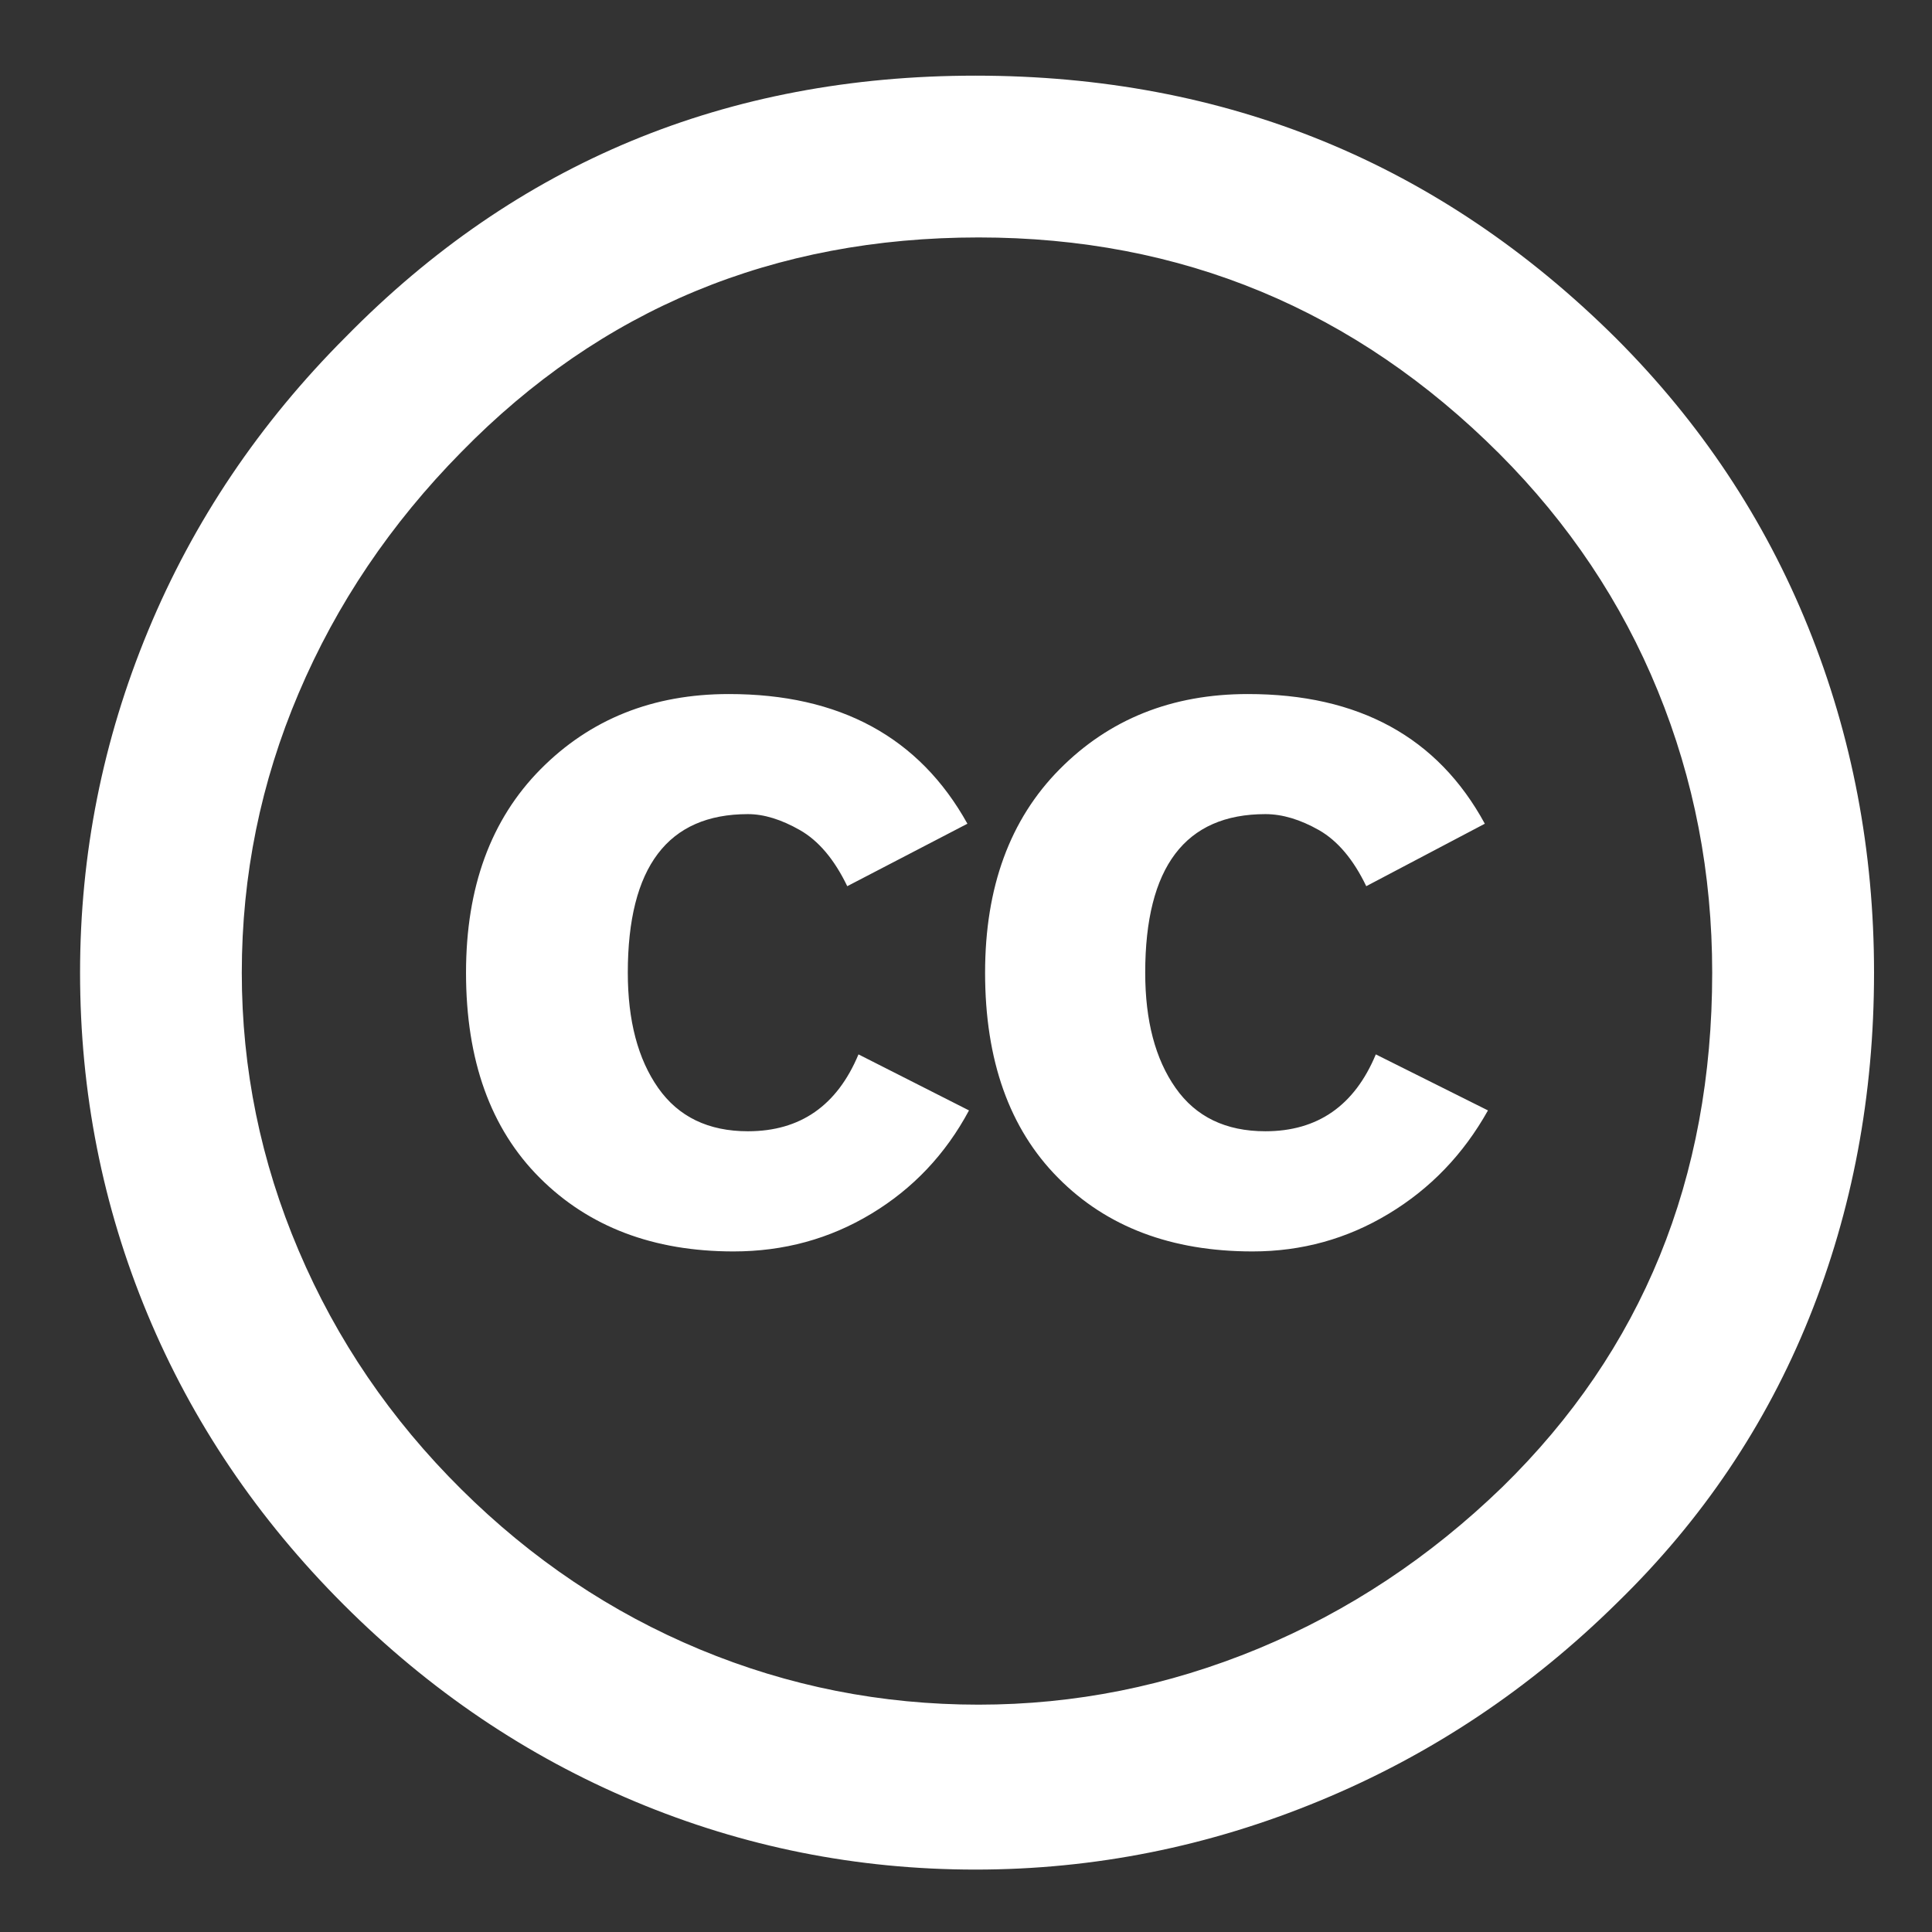 <?xml version="1.0" encoding="utf-8"?>
<!-- Generator: Adobe Illustrator 16.0.0, SVG Export Plug-In . SVG Version: 6.00 Build 0)  -->
<!DOCTYPE svg PUBLIC "-//W3C//DTD SVG 1.1//EN" "http://www.w3.org/Graphics/SVG/1.1/DTD/svg11.dtd">
<svg version="1.1" id="Layer_1" xmlns="http://www.w3.org/2000/svg" xmlns:xlink="http://www.w3.org/1999/xlink" x="0px" y="0px"
	 width="100px" height="100px" viewBox="0 0 100 100" enable-background="new 0 0 100 100" xml:space="preserve">
<rect x="0" y="0" width="100" height="100" fill="#333333" stroke="none"/>
<path fill="#FFFFFF" d="M50.487,3.916c12.986,0,24.044,4.534,33.164,13.598c4.363,4.365,7.683,9.355,9.947,14.965
	C95.863,38.088,97,44.043,97,50.344c0,6.356-1.122,12.314-3.357,17.865c-2.238,5.555-5.543,10.462-9.906,14.716
	c-4.531,4.478-9.672,7.906-15.422,10.28c-5.746,2.378-11.688,3.564-17.824,3.564c-6.134,0-12.007-1.17-17.618-3.521
	c-5.61-2.35-10.64-5.747-15.089-10.196c-4.449-4.448-7.835-9.464-10.157-15.049C5.305,62.42,4.144,56.536,4.144,50.344
	c0-6.135,1.174-12.035,3.523-17.701c2.348-5.666,5.762-10.737,10.238-15.214C26.749,8.422,37.608,3.916,50.487,3.916z M50.654,12.29
	c-10.61,0-19.538,3.705-26.779,11.11c-3.65,3.704-6.455,7.862-8.416,12.478c-1.964,4.615-2.944,9.438-2.944,14.468
	c0,4.974,0.979,9.77,2.944,14.384c1.963,4.619,4.766,8.734,8.416,12.354c3.647,3.62,7.763,6.382,12.353,8.291
	c4.587,1.907,9.397,2.858,14.426,2.858c4.973,0,9.793-0.963,14.47-2.898c4.672-1.938,8.88-4.727,12.644-8.373
	c7.237-7.077,10.855-15.945,10.855-26.616c0-5.141-0.938-10.003-2.816-14.591c-1.875-4.588-4.615-8.677-8.203-12.272
	C70.137,16.021,61.154,12.29,50.654,12.29z M50.073,42.636l-6.219,3.233c-0.665-1.379-1.48-2.349-2.446-2.901
	c-0.967-0.551-1.864-0.829-2.695-0.829c-4.143,0-6.218,2.735-6.218,8.208c0,2.487,0.526,4.475,1.574,5.967
	c1.051,1.494,2.599,2.24,4.644,2.24c2.709,0,4.615-1.328,5.722-3.979l5.72,2.9c-1.216,2.27-2.903,4.051-5.057,5.349
	c-2.154,1.301-4.531,1.95-7.13,1.95c-4.146,0-7.493-1.271-10.035-3.814c-2.542-2.542-3.812-6.081-3.812-10.612
	c0-4.421,1.284-7.93,3.854-10.528c2.57-2.597,5.818-3.896,9.743-3.896C43.468,35.92,47.586,38.159,50.073,42.636z M76.854,42.636
	l-6.137,3.233c-0.662-1.379-1.48-2.349-2.445-2.901c-0.972-0.551-1.897-0.829-2.776-0.829c-4.146,0-6.22,2.735-6.22,8.208
	c0,2.487,0.523,4.475,1.574,5.967c1.049,1.494,2.598,2.24,4.646,2.24c2.704,0,4.614-1.328,5.716-3.979l5.805,2.9
	c-1.271,2.27-2.984,4.051-5.139,5.349c-2.152,1.301-4.502,1.95-7.045,1.95c-4.202,0-7.559-1.271-10.07-3.814
	c-2.52-2.542-3.775-6.081-3.775-10.612c0-4.421,1.283-7.93,3.854-10.528c2.57-2.597,5.817-3.896,9.74-3.896
	C70.329,35.92,74.421,38.159,76.854,42.636z"/>
</svg>
